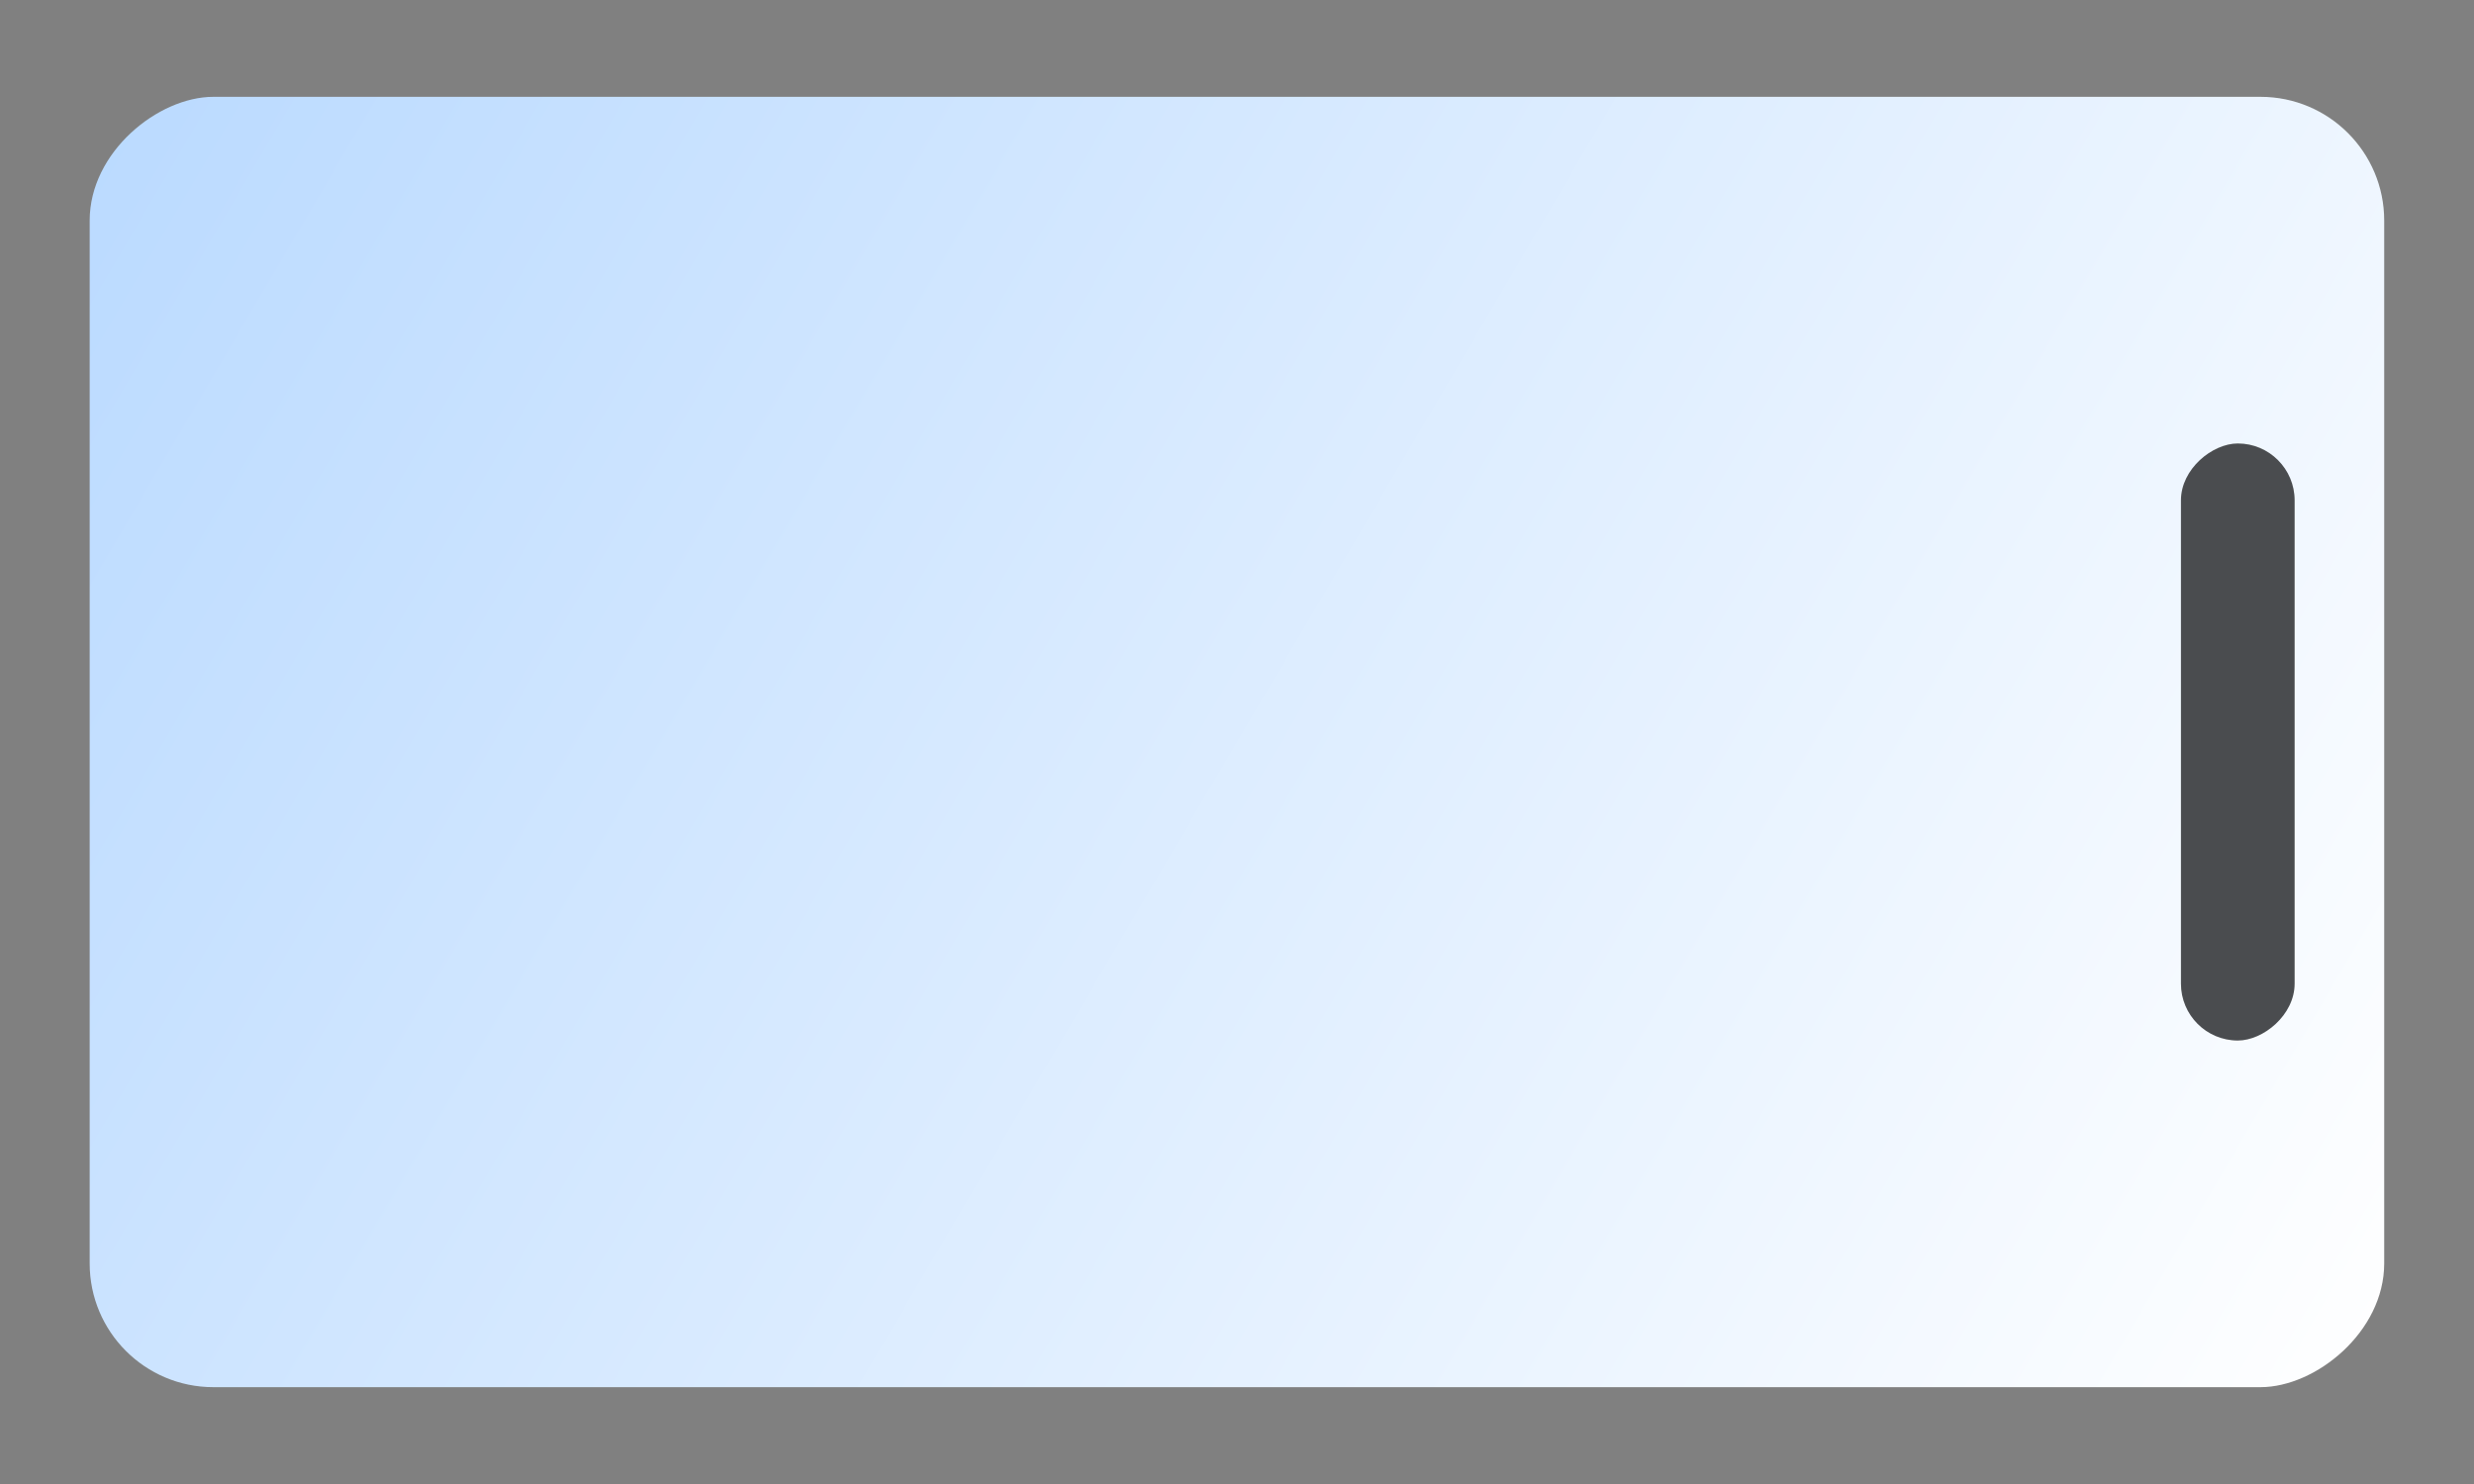 <svg width="20" height="12" viewBox="0 0 20 12" fill="none" xmlns="http://www.w3.org/2000/svg">
<rect x="0" y="0" width="20" height="12" fill="#808080" stroke="none"/>
<rect x="19.274" y="0.783" width="10.434" height="18.549" rx="1" transform="rotate(90 19.274 0.783)" fill="url(#paint0_linear_52_668)"/>
<rect x="18.55" y="3.586" width="4.828" height="0.919" rx="0.46" transform="rotate(90 18.55 3.586)" fill="#4A4C4F"/>
<defs>
<linearGradient id="paint0_linear_52_668" x1="19.274" y1="19.332" x2="30.058" y2="0.989" gradientUnits="userSpaceOnUse">
<stop stop-color="#BADAFF"/>
<stop offset="1" stop-color="white"/>
</linearGradient>
</defs>
</svg>
